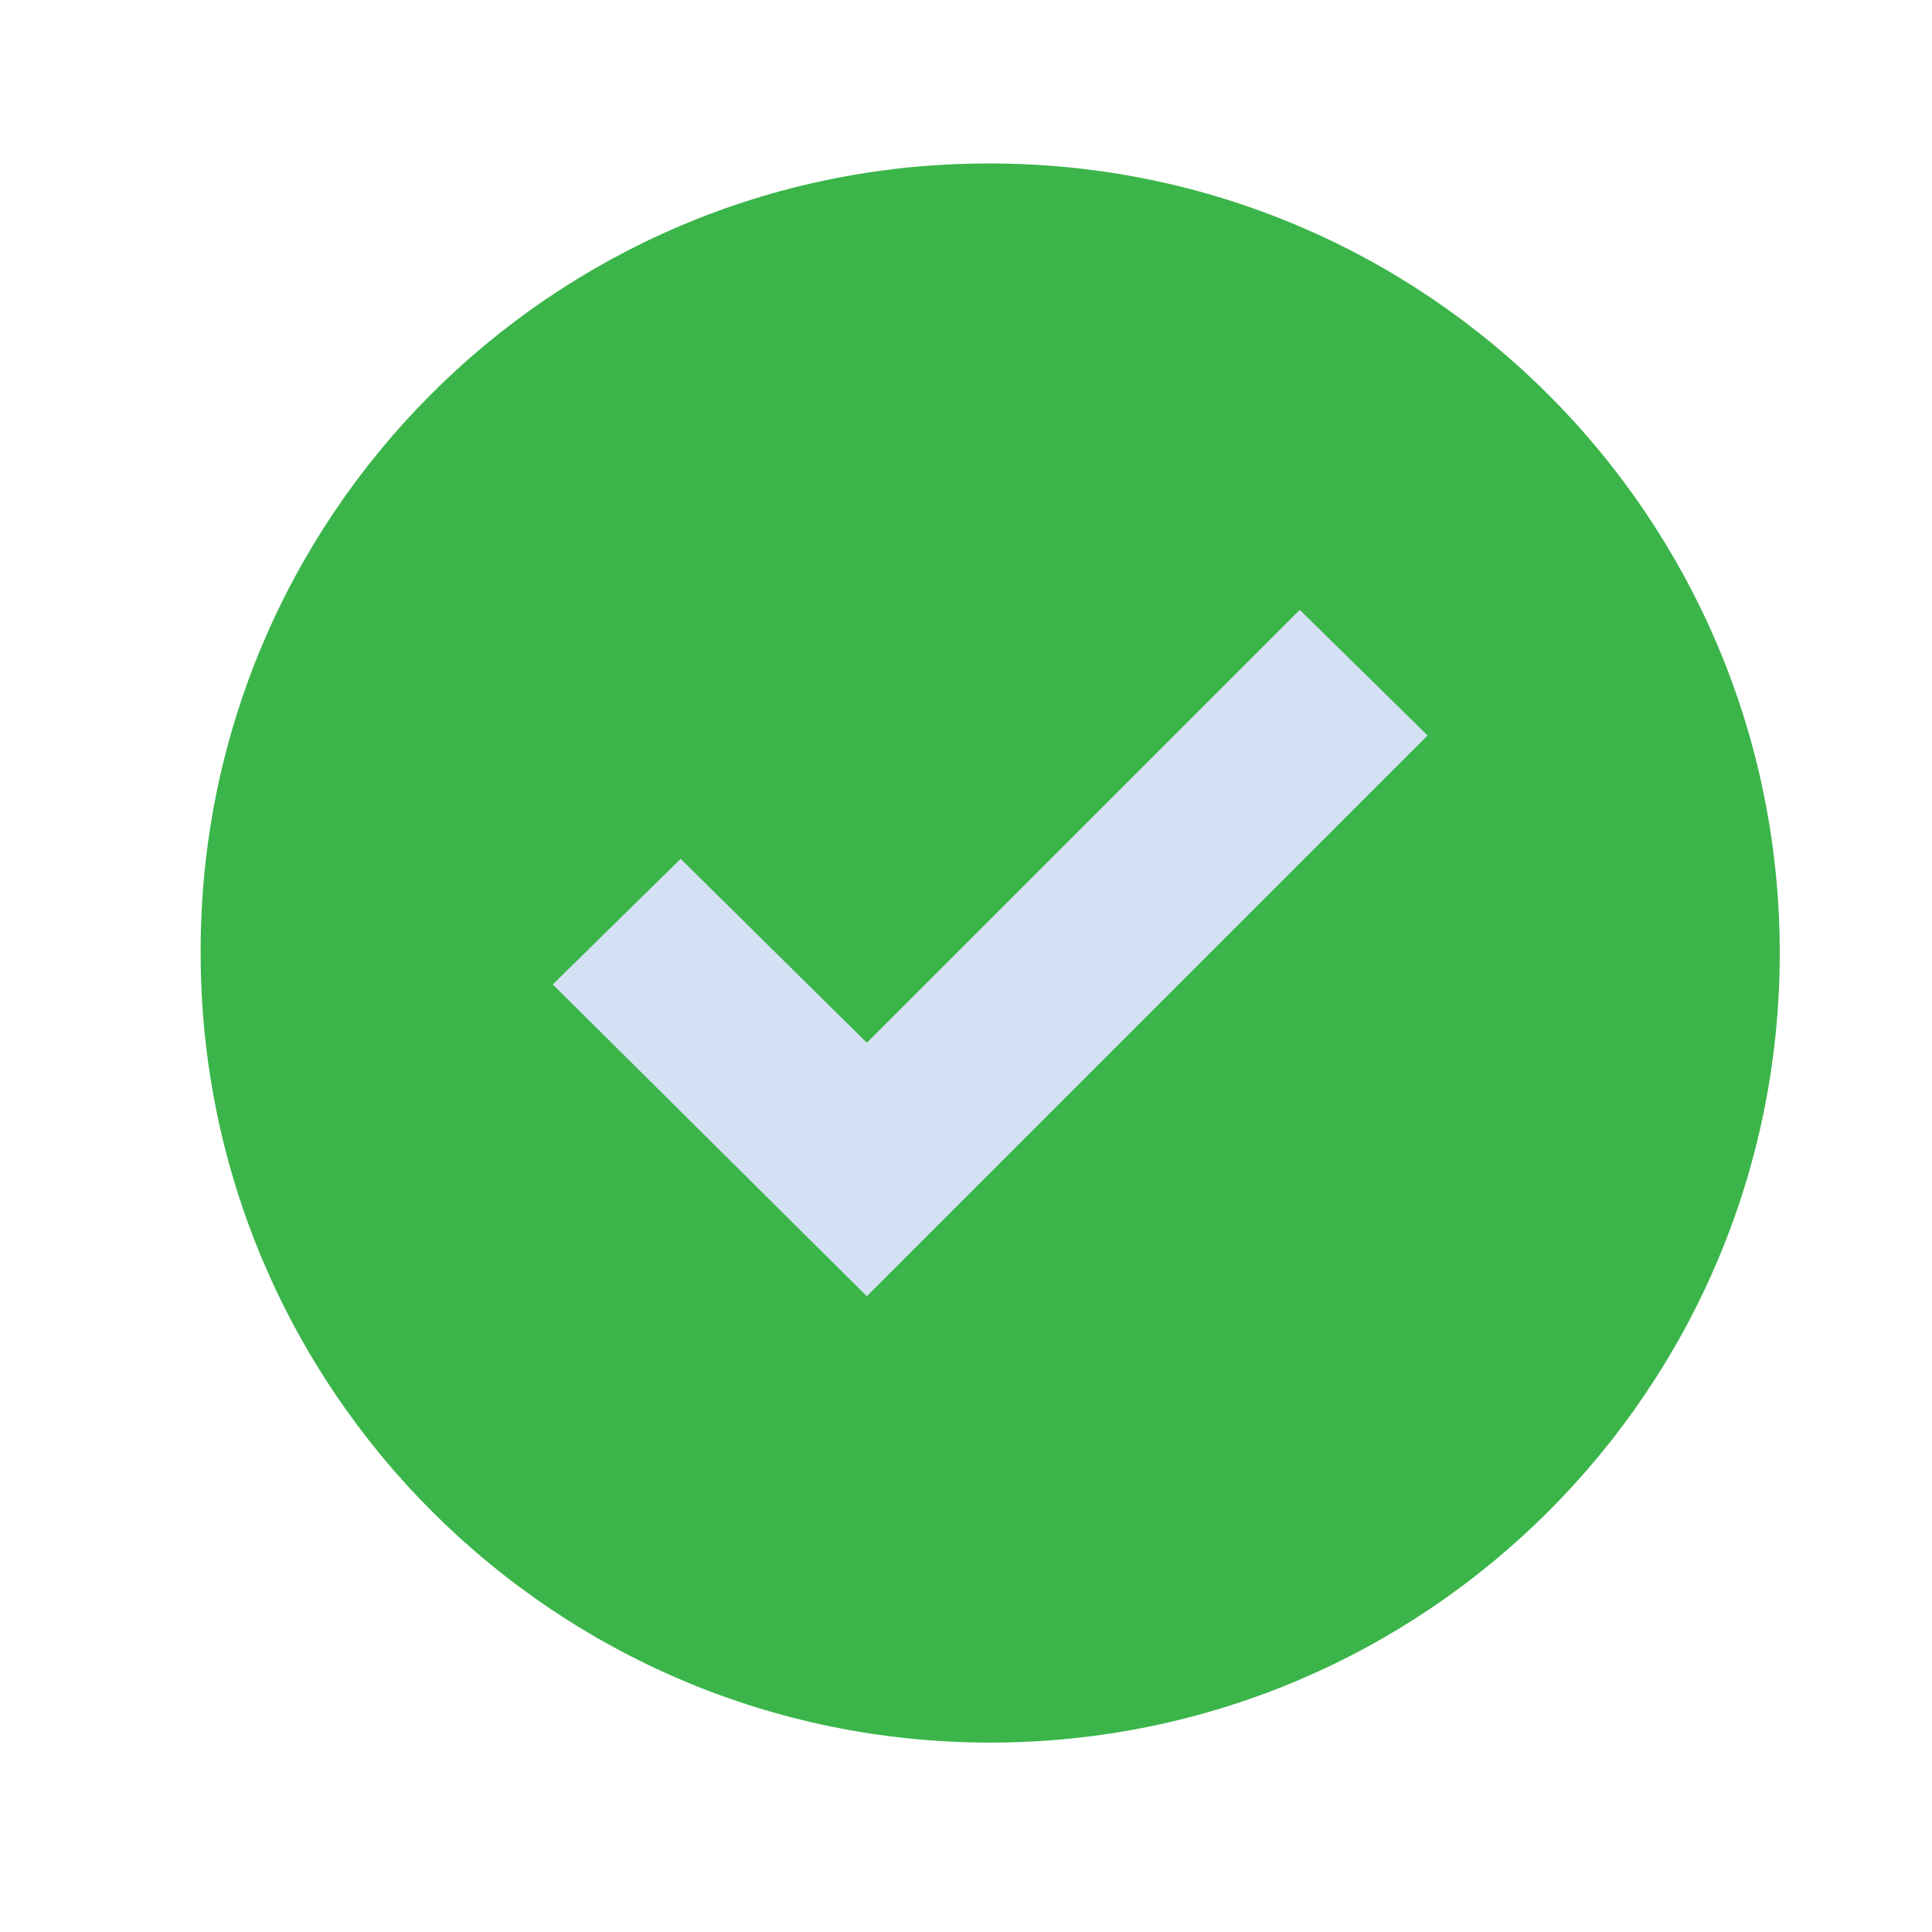 <?xml version="1.0" encoding="UTF-8" standalone="no"?>
<svg
   xmlns:dc="http://purl.org/dc/elements/1.1/"
   xmlns:cc="http://creativecommons.org/ns#"
   xmlns:rdf="http://www.w3.org/1999/02/22-rdf-syntax-ns#"
   xmlns:svg="http://www.w3.org/2000/svg"
   xmlns="http://www.w3.org/2000/svg"
   xmlns:sodipodi="http://sodipodi.sourceforge.net/DTD/sodipodi-0.dtd"
   xmlns:inkscape="http://www.inkscape.org/namespaces/inkscape"
   inkscape:version="1.0 (4035a4fb49, 2020-05-01)"
   height="450"
   width="450"
   sodipodi:docname="viewed.svg"
   xml:space="preserve"
   viewBox="0 0 450 450"
   y="0px"
   x="0px"
   id="Capa_1"
   version="1.1"><defs
   id="defs41" /><sodipodi:namedview
   inkscape:current-layer="Capa_1"
   inkscape:window-maximized="1"
   inkscape:window-y="-8"
   inkscape:window-x="-8"
   inkscape:cy="266.92127"
   inkscape:cx="65.660793"
   inkscape:zoom="1.1555036"
   showgrid="false"
   id="namedview39"
   inkscape:window-height="1017"
   inkscape:window-width="1920"
   inkscape:pageshadow="2"
   inkscape:pageopacity="0"
   guidetolerance="10"
   gridtolerance="10"
   objecttolerance="10"
   borderopacity="1"
   bordercolor="#666666"
   pagecolor="#ffffff" />
<g
   transform="translate(46.733,38.079)"
   id="g6">
	<path
   id="path2"
   d="m 183.903,0.001 c 101.566,0 183.902,82.336 183.902,183.902 0,101.566 -82.336,183.902 -183.902,183.902 C 82.337,367.805 0.001,285.469 0.001,183.903 v 0 C -0.288,82.625 81.579,0.29 182.856,0.001 183.205,0 183.554,0 183.903,0.001 Z"
   style="fill:#3bb54a" />
	<polygon
   id="polygon4"
   points="111.805,161.96 155.168,204.801 256.001,103.968 285.78,133.225 155.168,263.837 82.025,191.217 "
   style="fill:#d4e1f4" />
</g>
<g
   transform="translate(46.733,38.079)"
   id="g8">
</g>
<g
   transform="translate(46.733,38.079)"
   id="g10">
</g>
<g
   transform="translate(46.733,38.079)"
   id="g12">
</g>
<g
   transform="translate(46.733,38.079)"
   id="g14">
</g>
<g
   transform="translate(46.733,38.079)"
   id="g16">
</g>
<g
   transform="translate(46.733,38.079)"
   id="g18">
</g>
<g
   transform="translate(46.733,38.079)"
   id="g20">
</g>
<g
   transform="translate(46.733,38.079)"
   id="g22">
</g>
<g
   transform="translate(46.733,38.079)"
   id="g24">
</g>
<g
   transform="translate(46.733,38.079)"
   id="g26">
</g>
<g
   transform="translate(46.733,38.079)"
   id="g28">
</g>
<g
   transform="translate(46.733,38.079)"
   id="g30">
</g>
<g
   transform="translate(46.733,38.079)"
   id="g32">
</g>
<g
   transform="translate(46.733,38.079)"
   id="g34">
</g>
<g
   transform="translate(46.733,38.079)"
   id="g36">
</g>
</svg>
